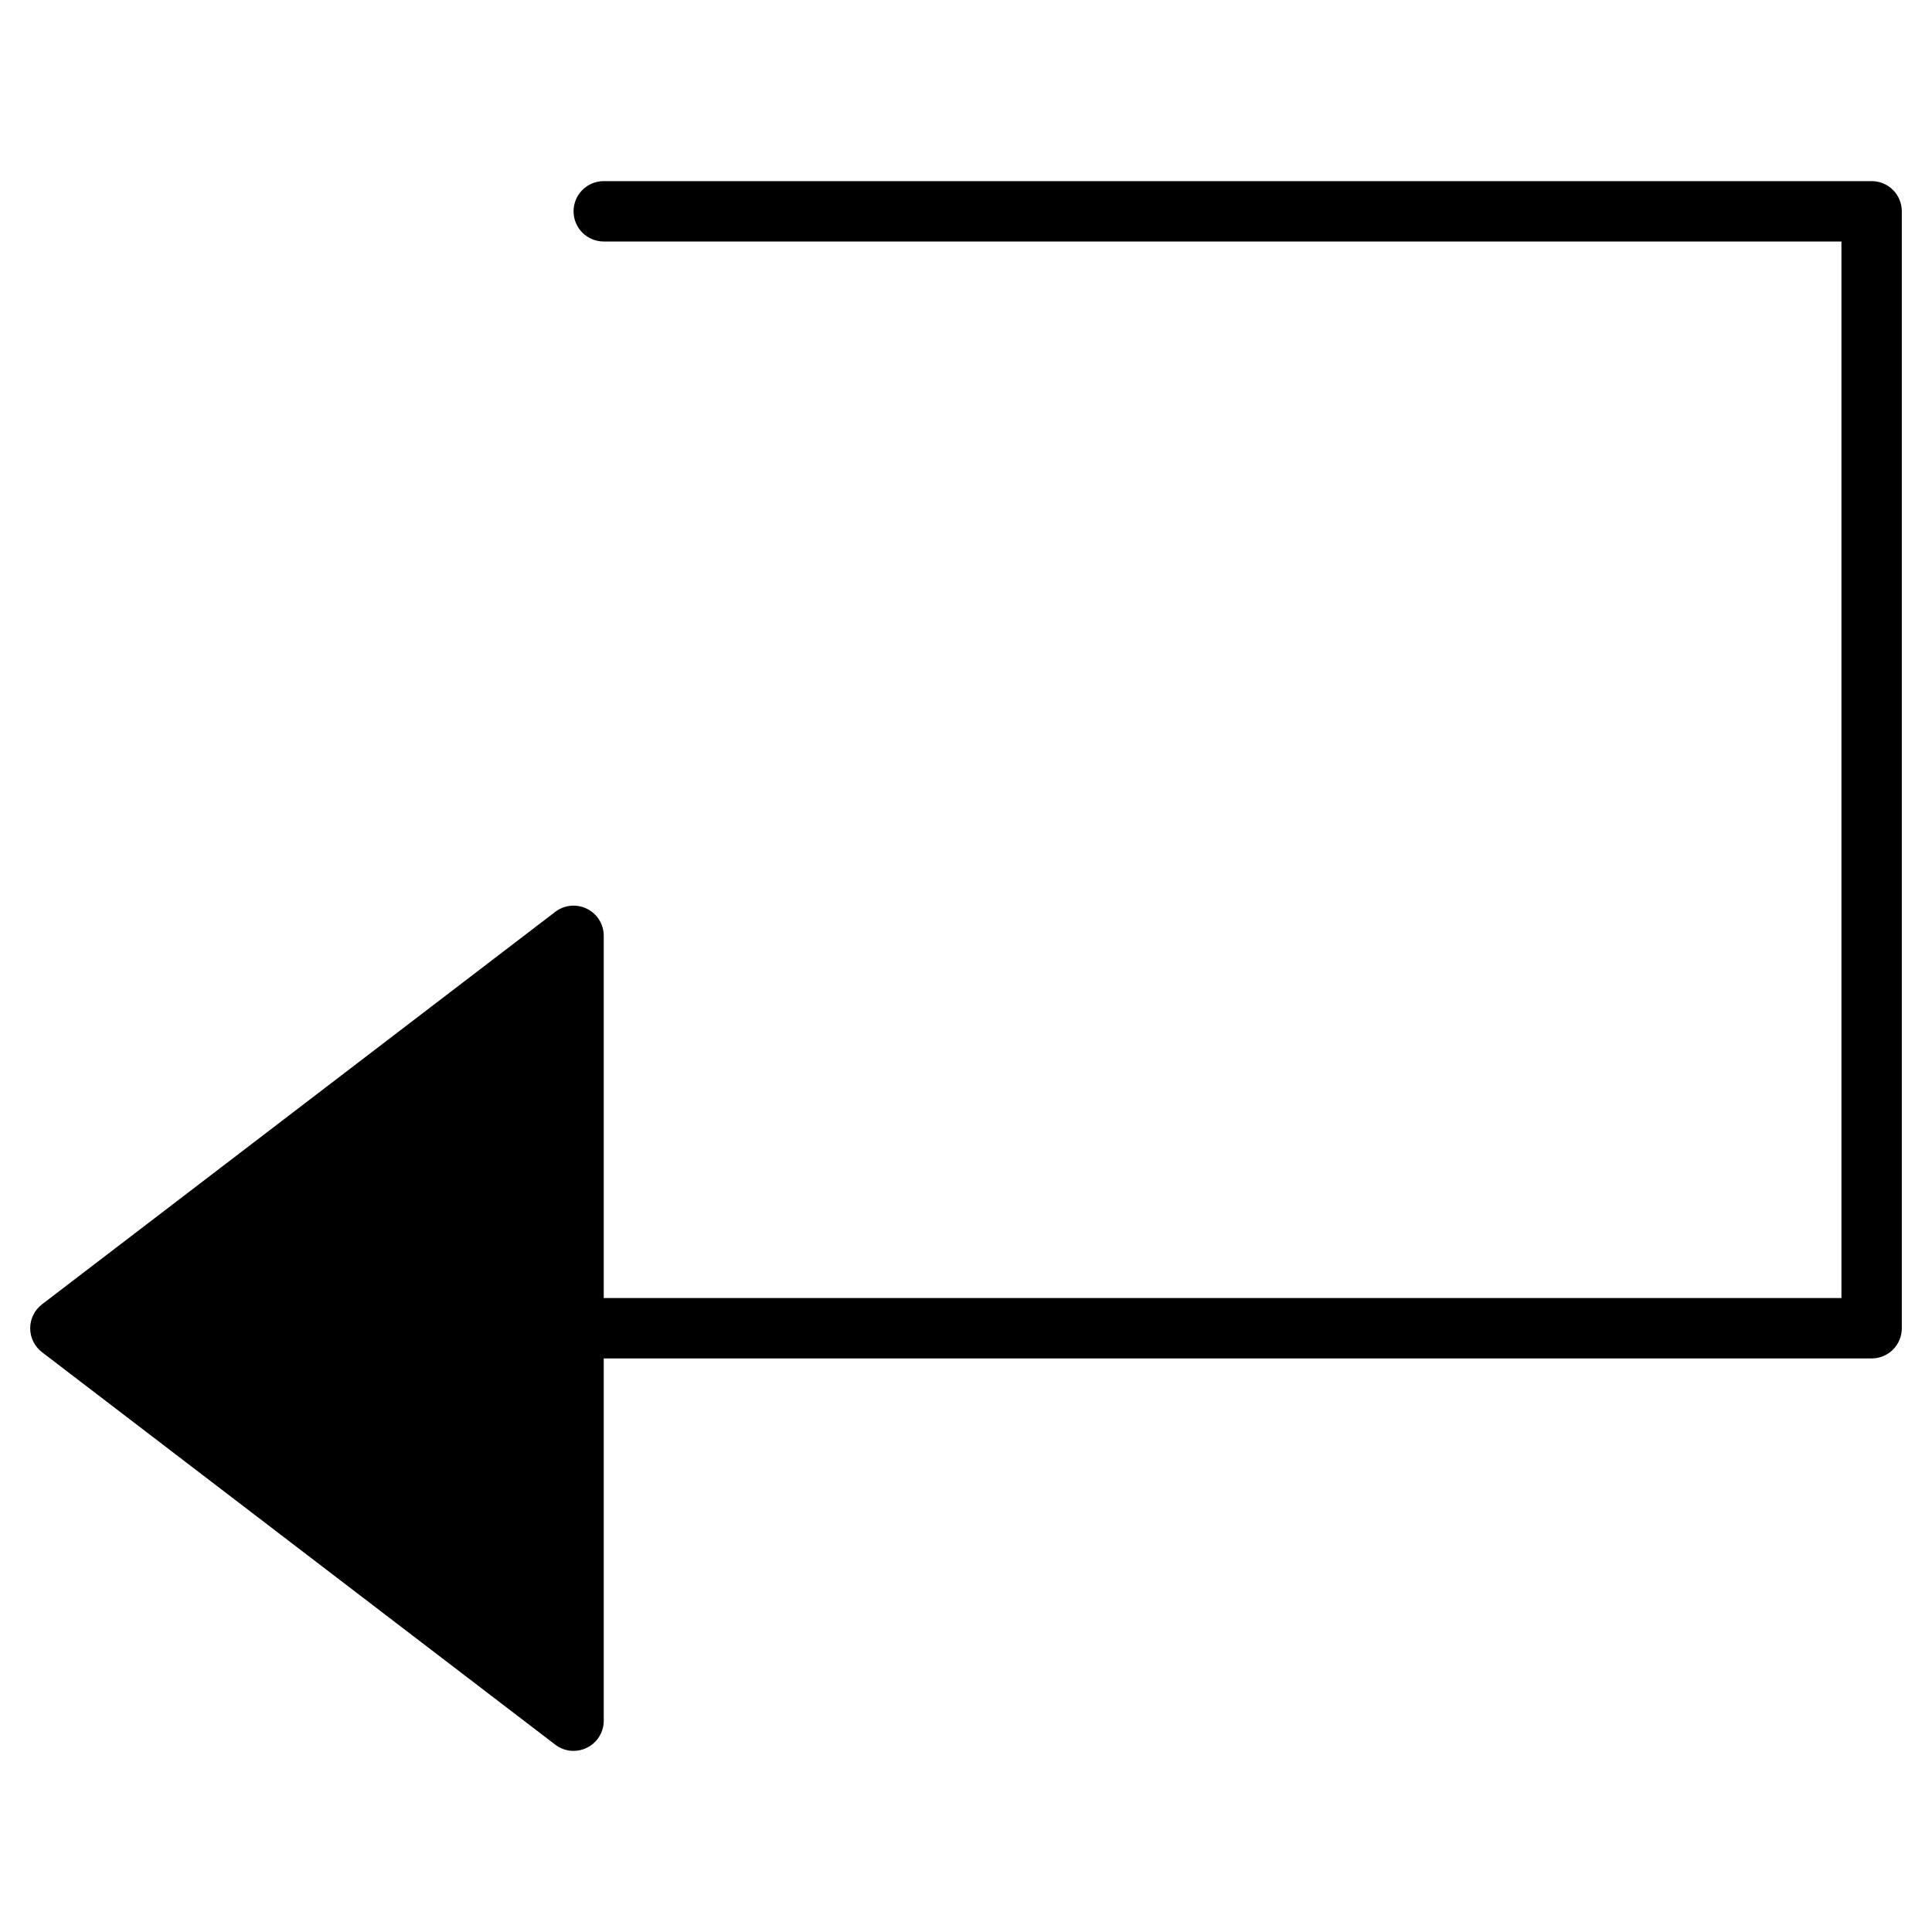 <?xml version="1.0" encoding="utf-8"?>
<!-- Generator: Adobe Illustrator 19.2.1, SVG Export Plug-In . SVG Version: 6.00 Build 0)  -->
<!DOCTYPE svg PUBLIC "-//W3C//DTD SVG 1.1//EN" "http://www.w3.org/Graphics/SVG/1.1/DTD/svg11.dtd">
<svg version="1.1" id="Layer_1" xmlns="http://www.w3.org/2000/svg" xmlns:xlink="http://www.w3.org/1999/xlink" x="0px" y="0px"
	 width="64px" height="64px" viewBox="0 0 64 64" enable-background="new 0 0 64 64" xml:space="preserve">
<path d="M62,6H20c-0.553,0-1,0.447-1,1s0.447,1,1,1h41v35H20V31c0-0.381-0.216-0.728-0.557-0.896
	c-0.341-0.167-0.748-0.13-1.051,0.103l-17,13C1.146,43.395,1,43.688,1,44s0.146,0.605,0.393,0.794l17,13
	C18.57,57.931,18.784,58,19,58c0.151,0,0.303-0.034,0.443-0.104C19.784,57.728,20,57.381,20,57V45h42c0.553,0,1-0.447,1-1V7
	C63,6.447,62.553,6,62,6z"/>
</svg>
